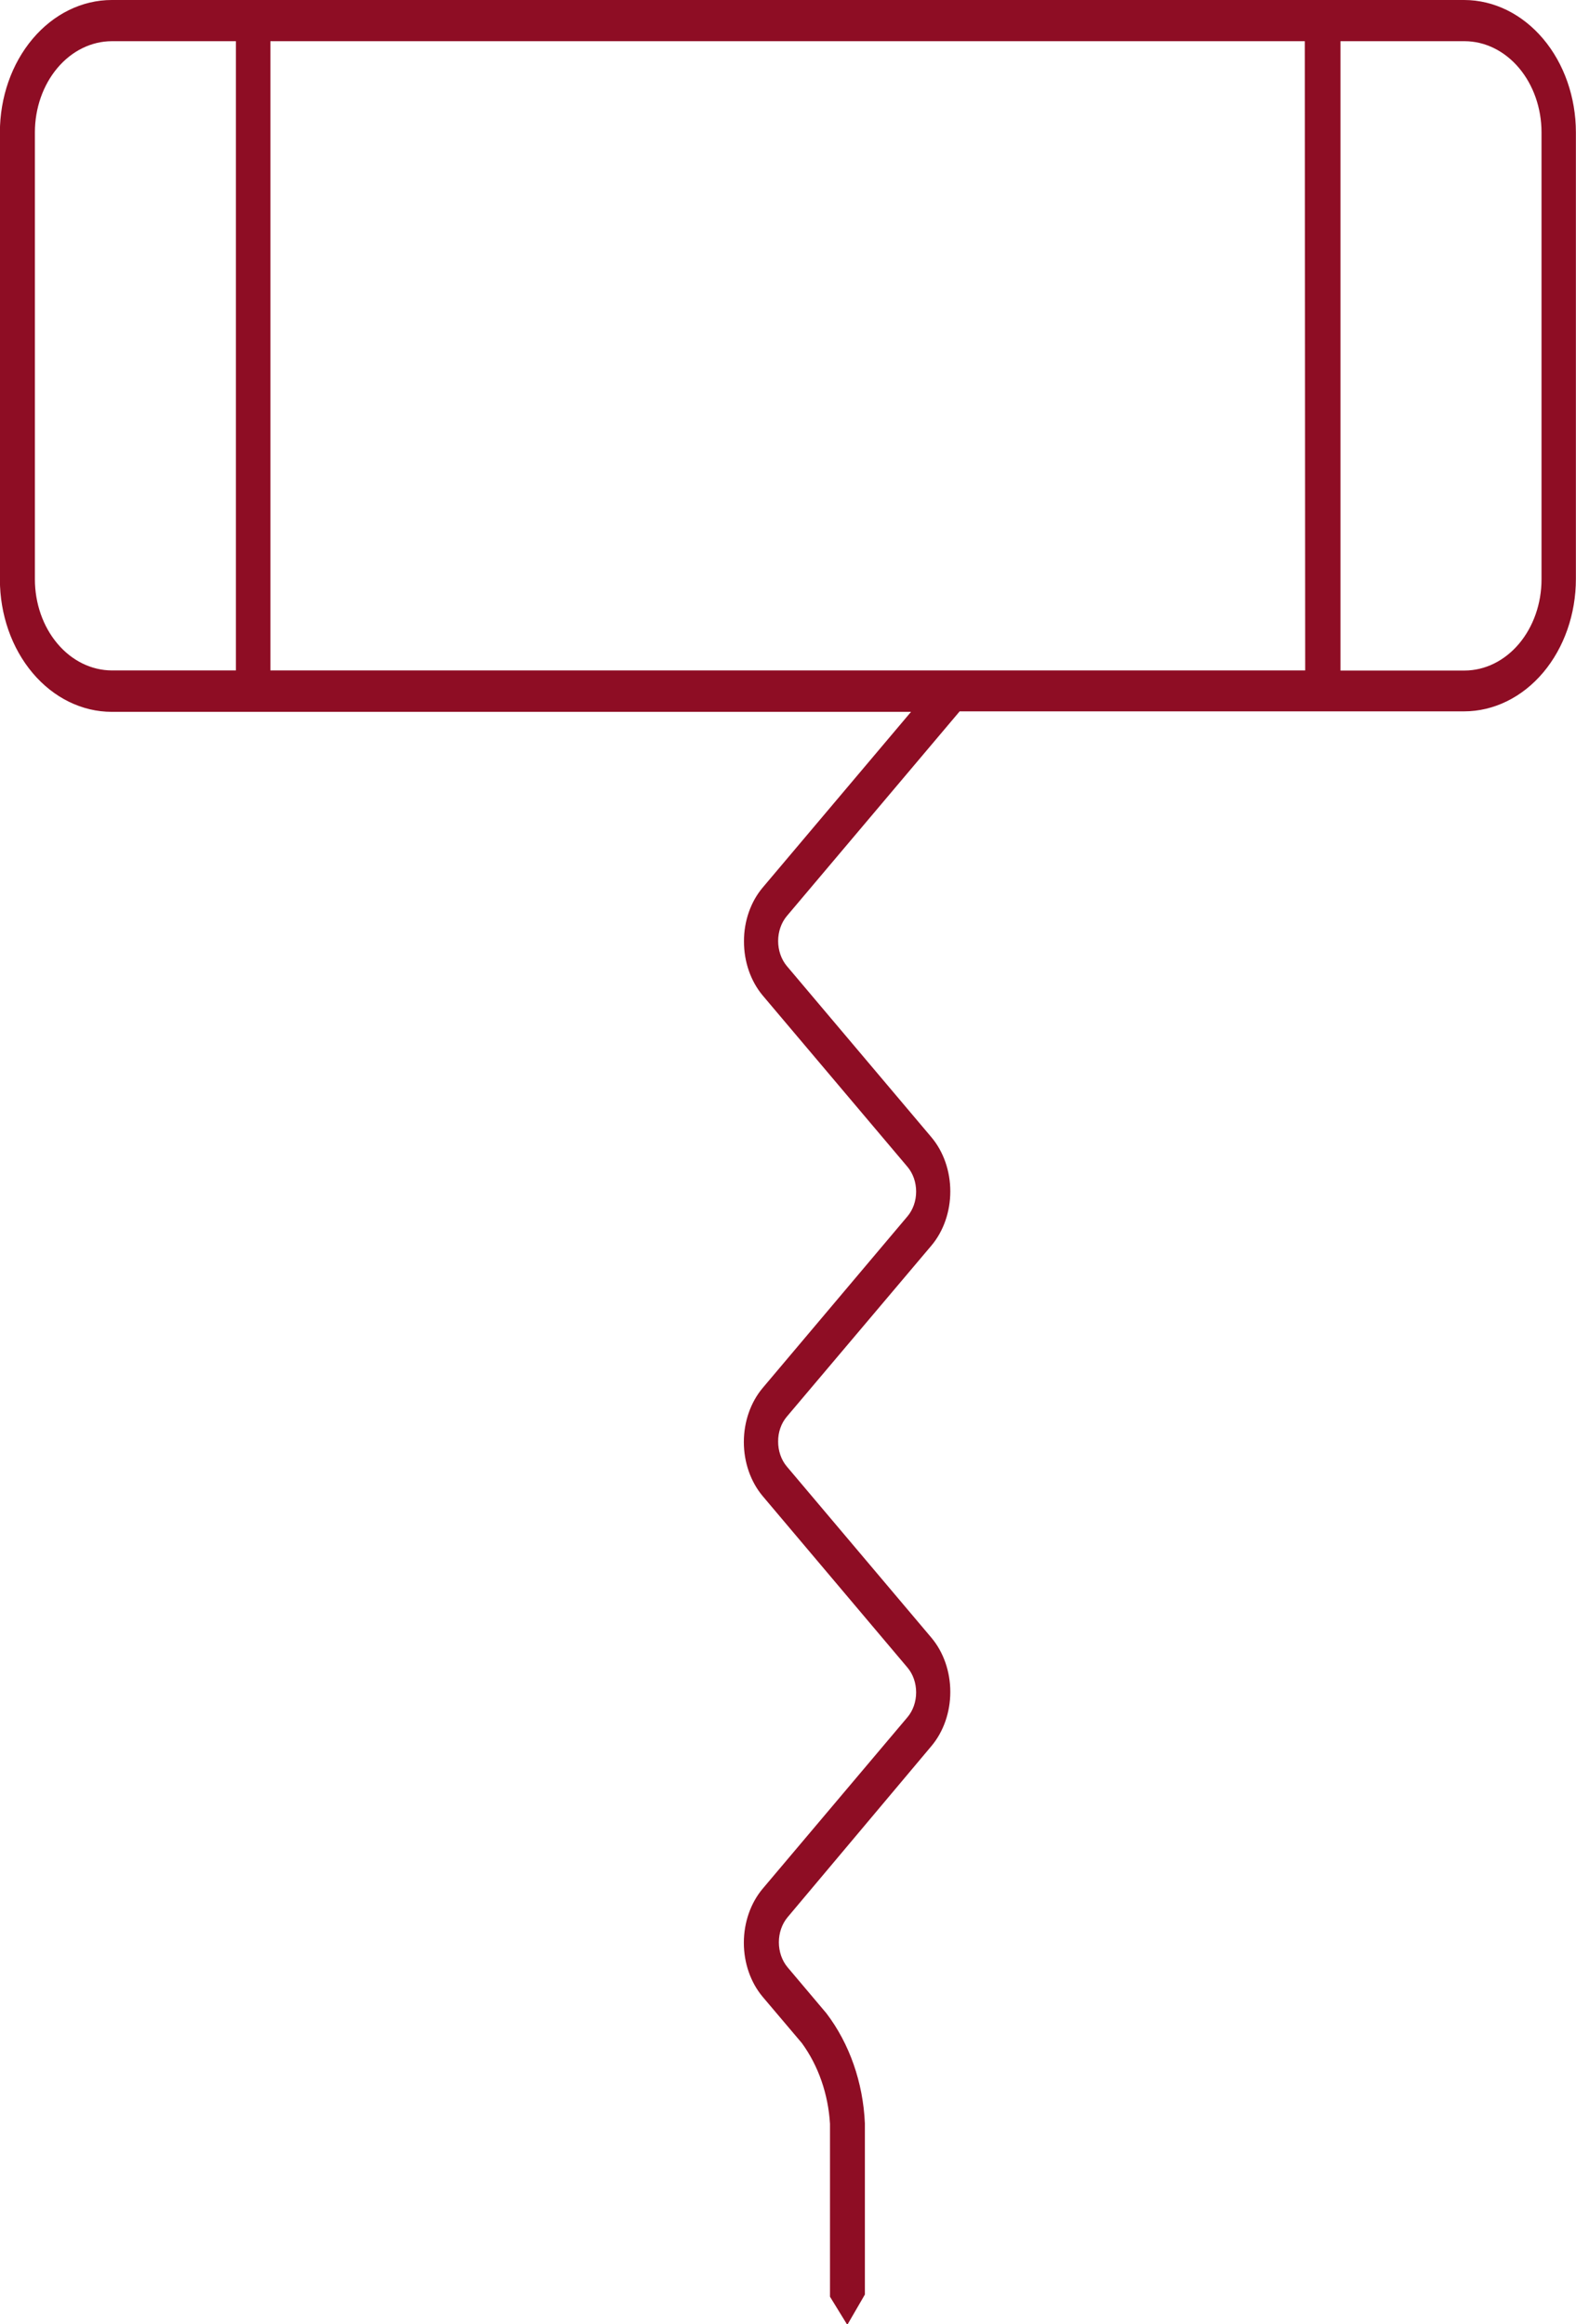 <svg width="59" height="87" viewBox="0 0 59 87" fill="none" xmlns="http://www.w3.org/2000/svg">
<path d="M54.816 0H4.184C3.073 0 2.008 0.522 1.223 1.452C0.437 2.382 -0.004 3.643 -0.004 4.959V21.687C-0.004 23.002 0.437 24.263 1.223 25.193C2.008 26.123 3.073 26.645 4.184 26.645H34.106L28.556 33.218C28.332 33.483 28.154 33.797 28.033 34.144C27.912 34.491 27.85 34.862 27.852 35.237C27.85 35.997 28.103 36.727 28.556 37.266L33.969 43.671C34.073 43.793 34.155 43.938 34.212 44.098C34.268 44.258 34.297 44.429 34.297 44.602C34.297 44.775 34.268 44.947 34.212 45.106C34.155 45.266 34.073 45.411 33.969 45.533L28.556 51.948C28.102 52.486 27.847 53.215 27.847 53.976C27.847 54.737 28.102 55.466 28.556 56.005L33.969 62.415C34.073 62.537 34.156 62.682 34.212 62.842C34.268 63.003 34.297 63.174 34.297 63.348C34.297 63.521 34.268 63.693 34.212 63.853C34.156 64.013 34.073 64.159 33.969 64.281L28.556 70.691C28.102 71.229 27.847 71.959 27.847 72.719C27.847 73.48 28.102 74.21 28.556 74.748L30.018 76.474C30.636 77.321 31.006 78.382 31.072 79.499V85.968L31.72 87.022L32.378 85.887V79.477C32.311 77.95 31.803 76.497 30.939 75.361L29.481 73.634C29.274 73.386 29.158 73.05 29.158 72.701C29.158 72.352 29.274 72.017 29.481 71.768L34.868 65.358C35.322 64.82 35.576 64.09 35.576 63.33C35.576 62.569 35.322 61.84 34.868 61.301L29.454 54.891C29.351 54.769 29.269 54.623 29.214 54.463C29.158 54.303 29.13 54.131 29.131 53.958C29.129 53.785 29.157 53.614 29.213 53.455C29.268 53.295 29.351 53.151 29.454 53.029L34.868 46.624C35.322 46.086 35.576 45.356 35.576 44.595C35.576 43.835 35.322 43.105 34.868 42.567L29.454 36.157C29.247 35.908 29.131 35.573 29.131 35.224C29.131 34.874 29.247 34.539 29.454 34.291L35.926 26.627H54.809C55.919 26.627 56.984 26.105 57.77 25.175C58.555 24.245 58.996 22.984 58.996 21.669V4.954C58.995 3.641 58.555 2.383 57.771 1.454C56.987 0.525 55.925 0.002 54.816 0ZM8.832 25.095H4.184C3.421 25.092 2.689 24.732 2.15 24.092C1.61 23.453 1.307 22.586 1.306 21.682V4.954C1.307 4.05 1.61 3.184 2.15 2.544C2.689 1.904 3.421 1.544 4.184 1.542H8.832V25.095ZM48.862 25.095H10.123V1.542H48.847L48.862 25.095ZM57.709 21.687C57.709 22.591 57.405 23.457 56.866 24.097C56.326 24.736 55.595 25.097 54.831 25.099H50.183V1.542H54.831C55.595 1.544 56.326 1.904 56.866 2.544C57.405 3.184 57.709 4.05 57.709 4.954V21.687Z" fill="#8E0D24"/>
</svg>
